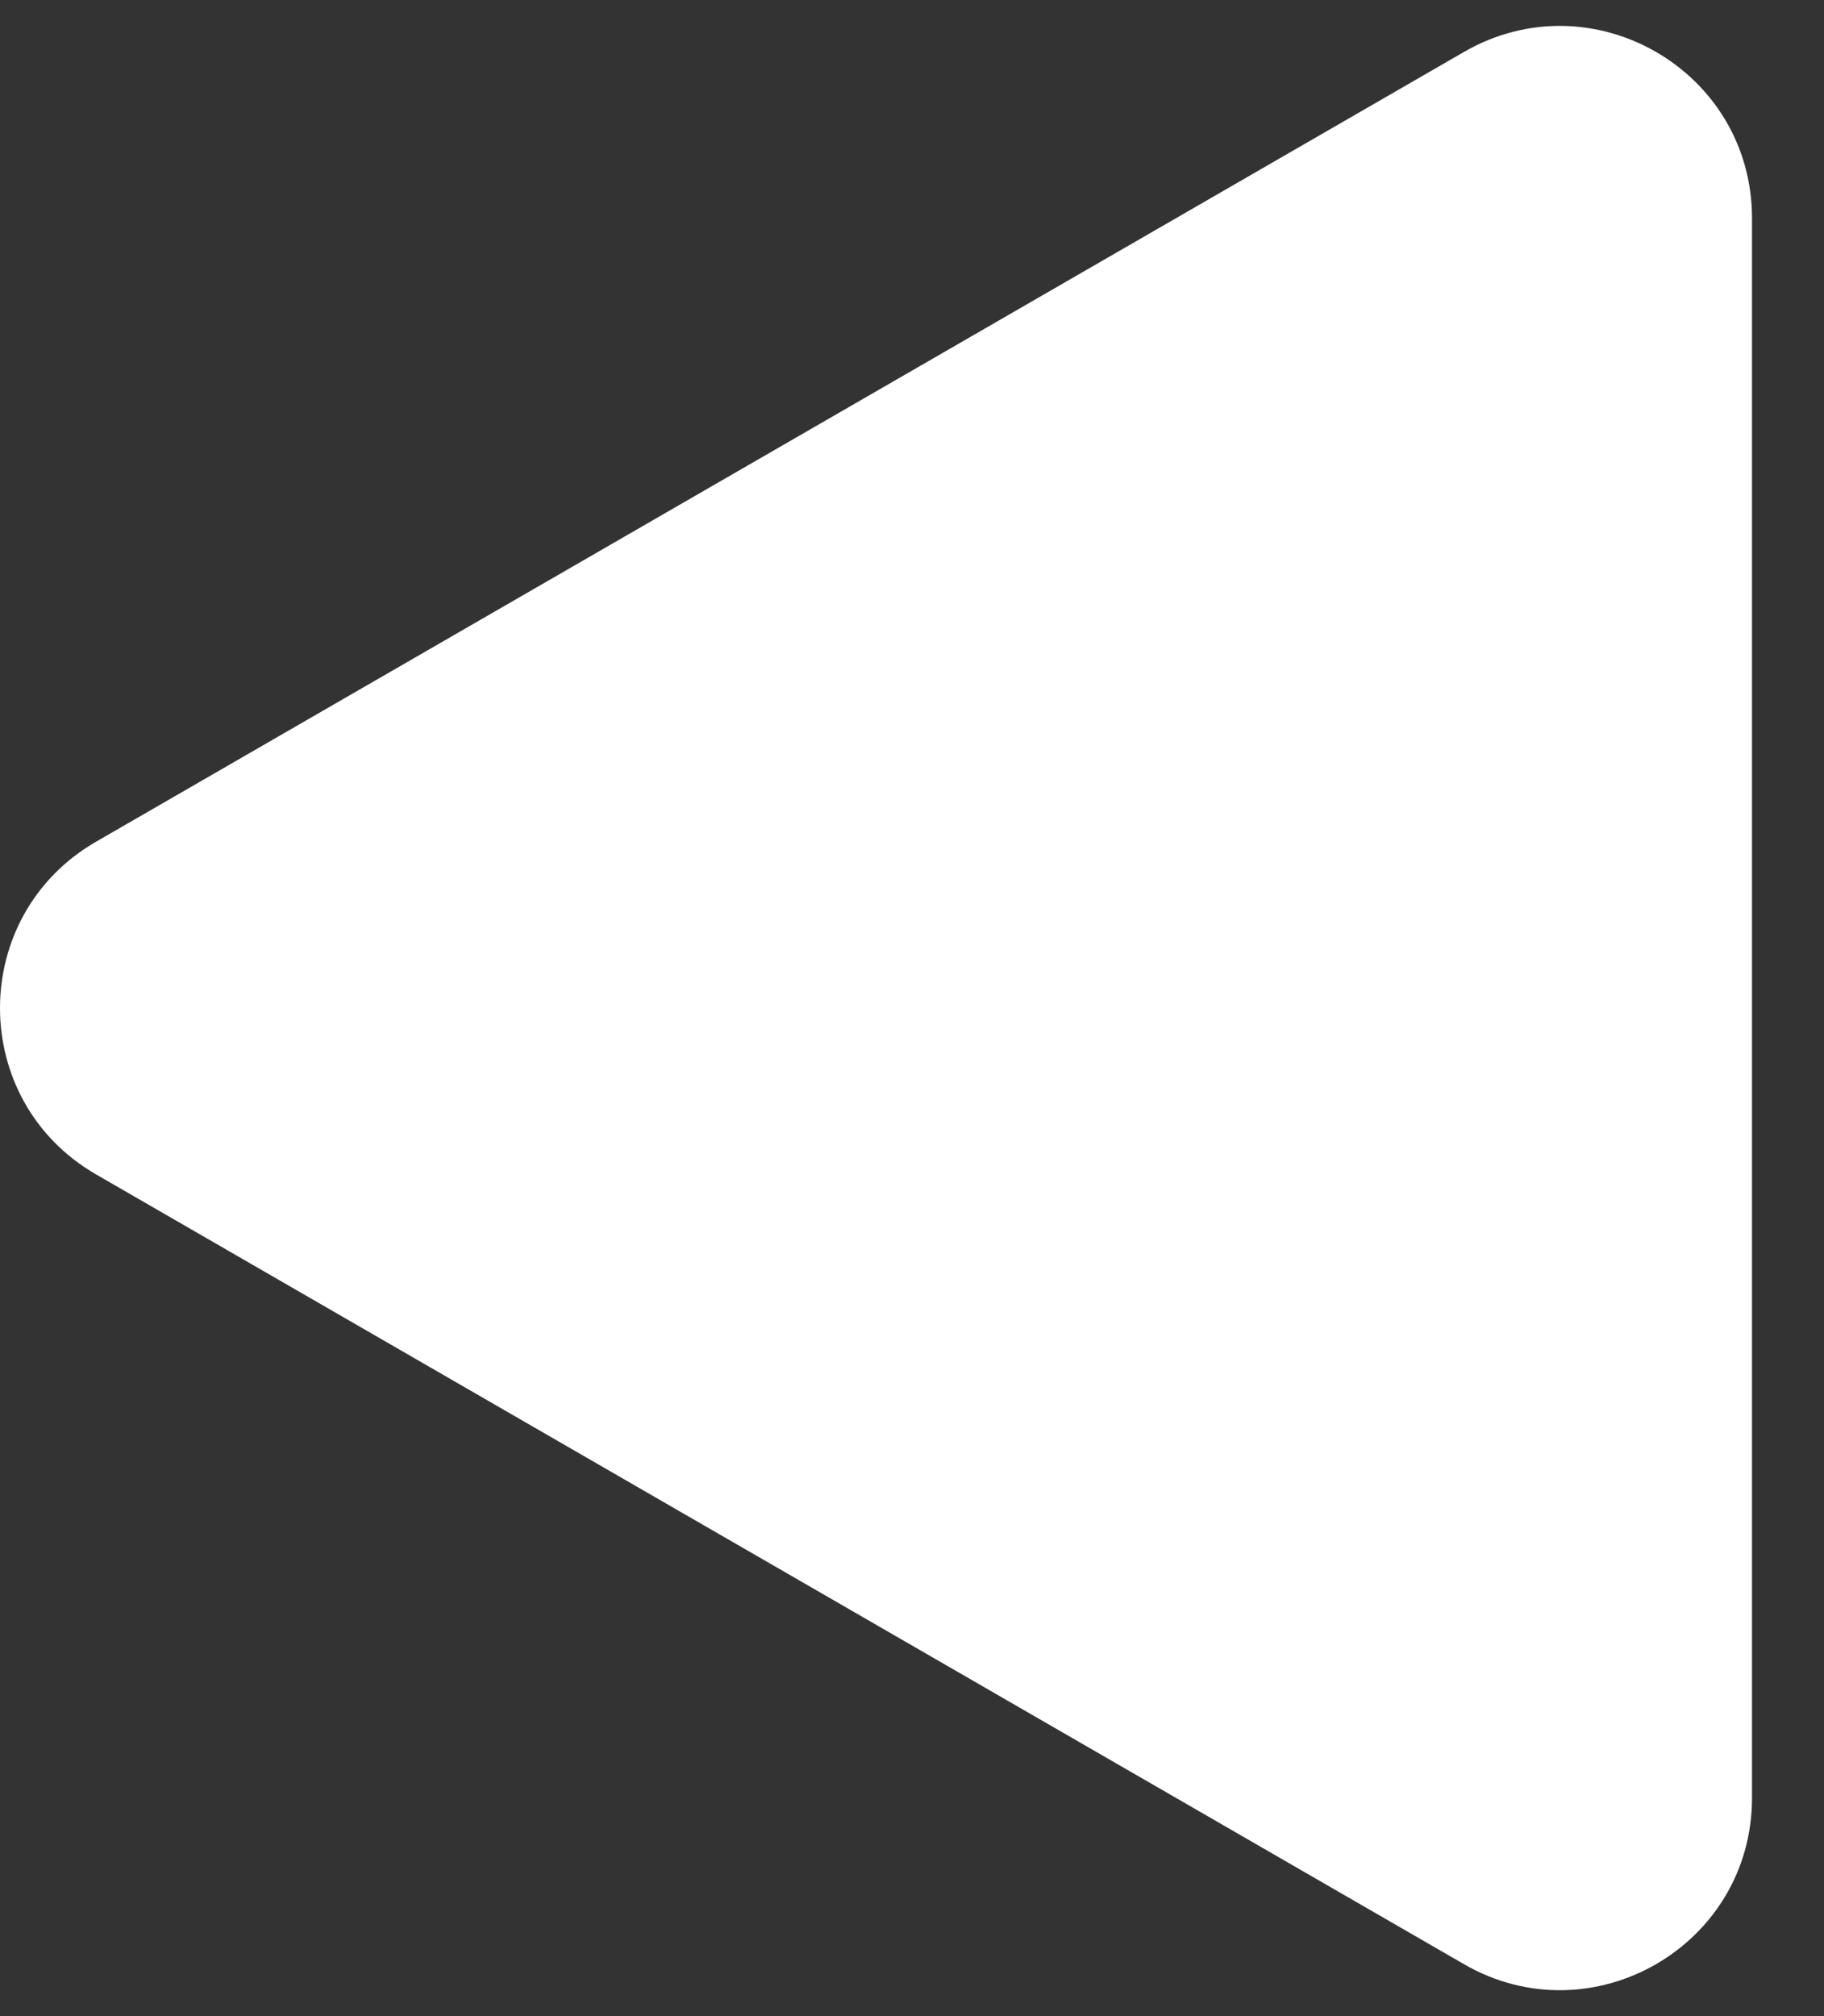 <svg width="19" height="21" viewBox="0 0 19 21" fill="none" xmlns="http://www.w3.org/2000/svg">
<rect x="0" y="0" width="19" height="21" fill="#333333" stroke="none"/>
<path d="M1 12.232C-0.333 11.462 -0.333 9.538 1 8.768L15.25 0.541C16.583 -0.229 18.25 0.733 18.25 2.273L18.25 18.727C18.25 20.267 16.583 21.229 15.25 20.459L1 12.232Z" fill="white"/>
<path d="M1 12.232C-0.333 11.462 -0.333 9.538 1 8.768L15.25 0.541C16.583 -0.229 18.25 0.733 18.25 2.273L18.25 18.727C18.25 20.267 16.583 21.229 15.25 20.459L1 12.232Z" fill="url(#paint0_linear_20_134287)"/>
<defs>
<linearGradient id="paint0_linear_20_134287" x1="-2" y1="10.5" x2="25" y2="10.5" gradientUnits="userSpaceOnUse">
<stop stop-color="white" stop-opacity="0.2"/>
<stop offset="1" stop-color="white" stop-opacity="0"/>
</linearGradient>
</defs>
</svg>
